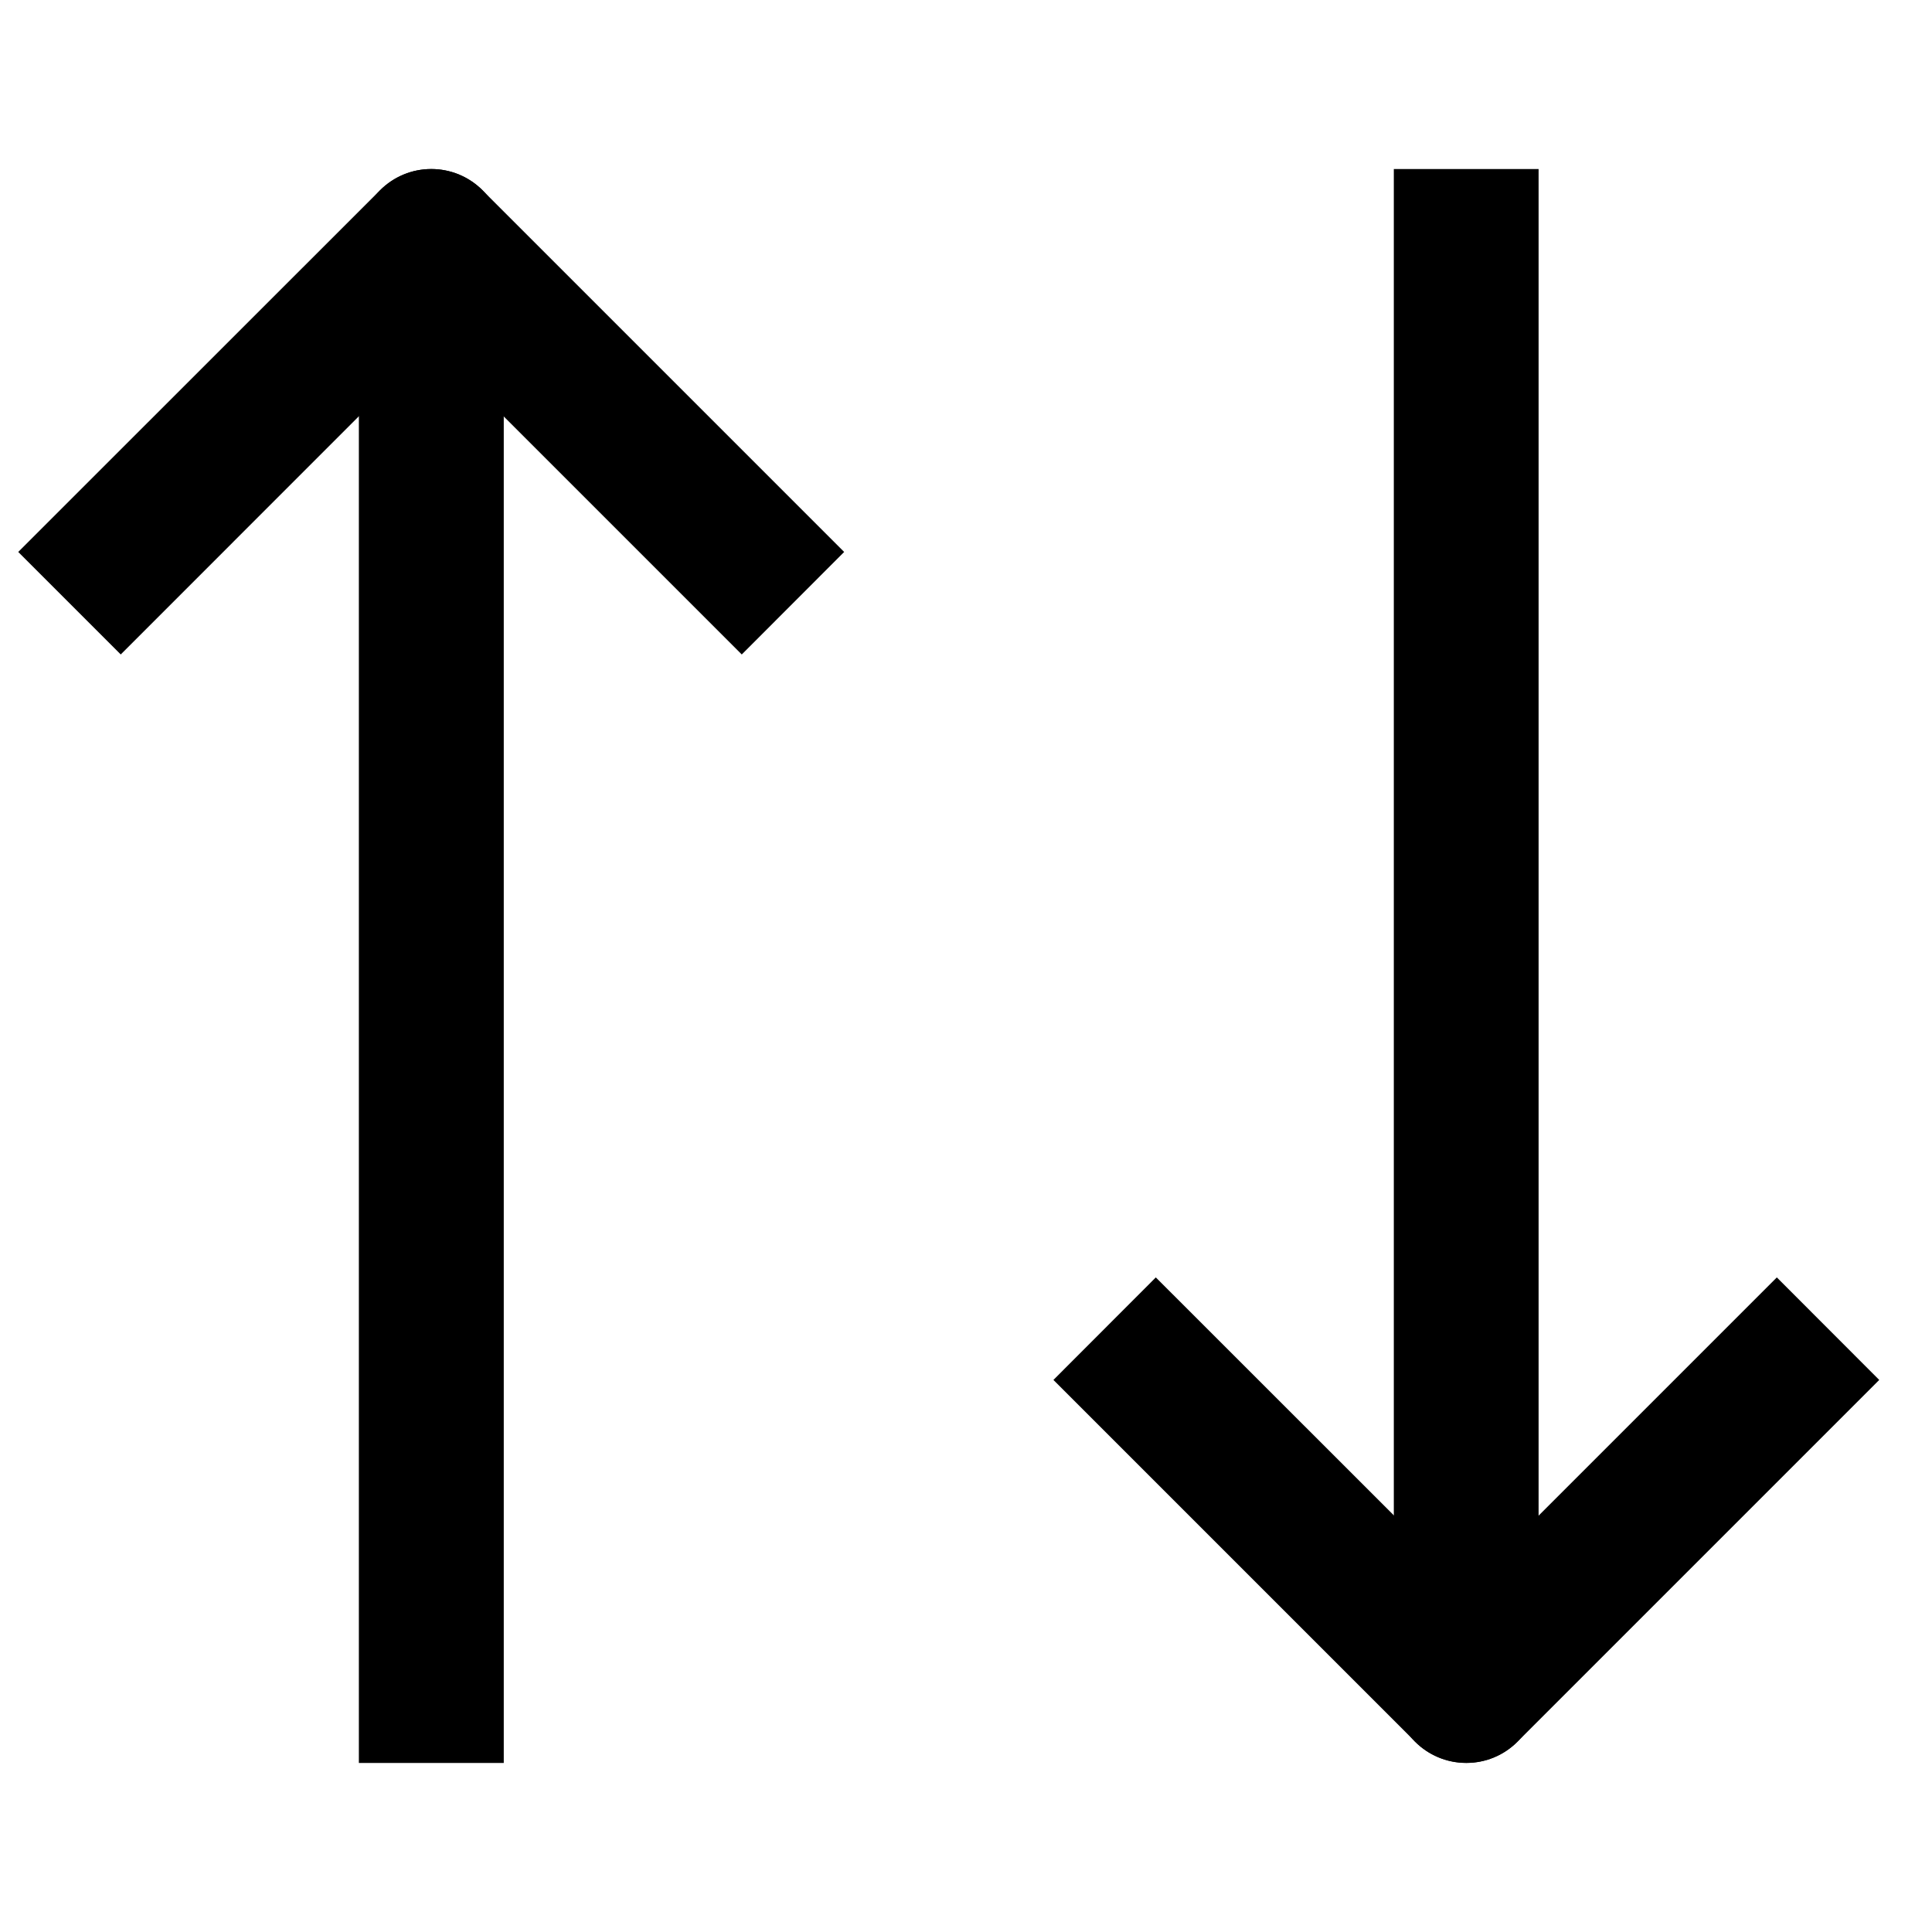 <svg width="16" height="16" viewBox="0 0 16 16" fill="none" xmlns="http://www.w3.org/2000/svg">
<path fill-rule="evenodd" clip-rule="evenodd" d="M3.147 1.576C3.381 1.341 3.761 1.341 3.996 1.576L6.991 4.571L6.143 5.42L3.571 2.848L1 5.42L0.151 4.571L3.147 1.576Z" fill="black"/>
<path fill-rule="evenodd" clip-rule="evenodd" d="M3.572 1.4C3.904 1.4 4.172 1.669 4.172 2V14.6H2.972V2C2.972 1.669 3.241 1.4 3.572 1.4Z" fill="black"/>
<path fill-rule="evenodd" clip-rule="evenodd" d="M9.572 10.579L12.144 13.15L14.715 10.579L15.563 11.428L12.568 14.423C12.334 14.658 11.954 14.658 11.719 14.423L8.724 11.428L9.572 10.579Z" fill="black"/>
<path fill-rule="evenodd" clip-rule="evenodd" d="M12.742 1.4V14C12.742 14.331 12.474 14.6 12.143 14.6C11.811 14.6 11.543 14.331 11.543 14V1.4H12.742Z" fill="black"/>
</svg>
